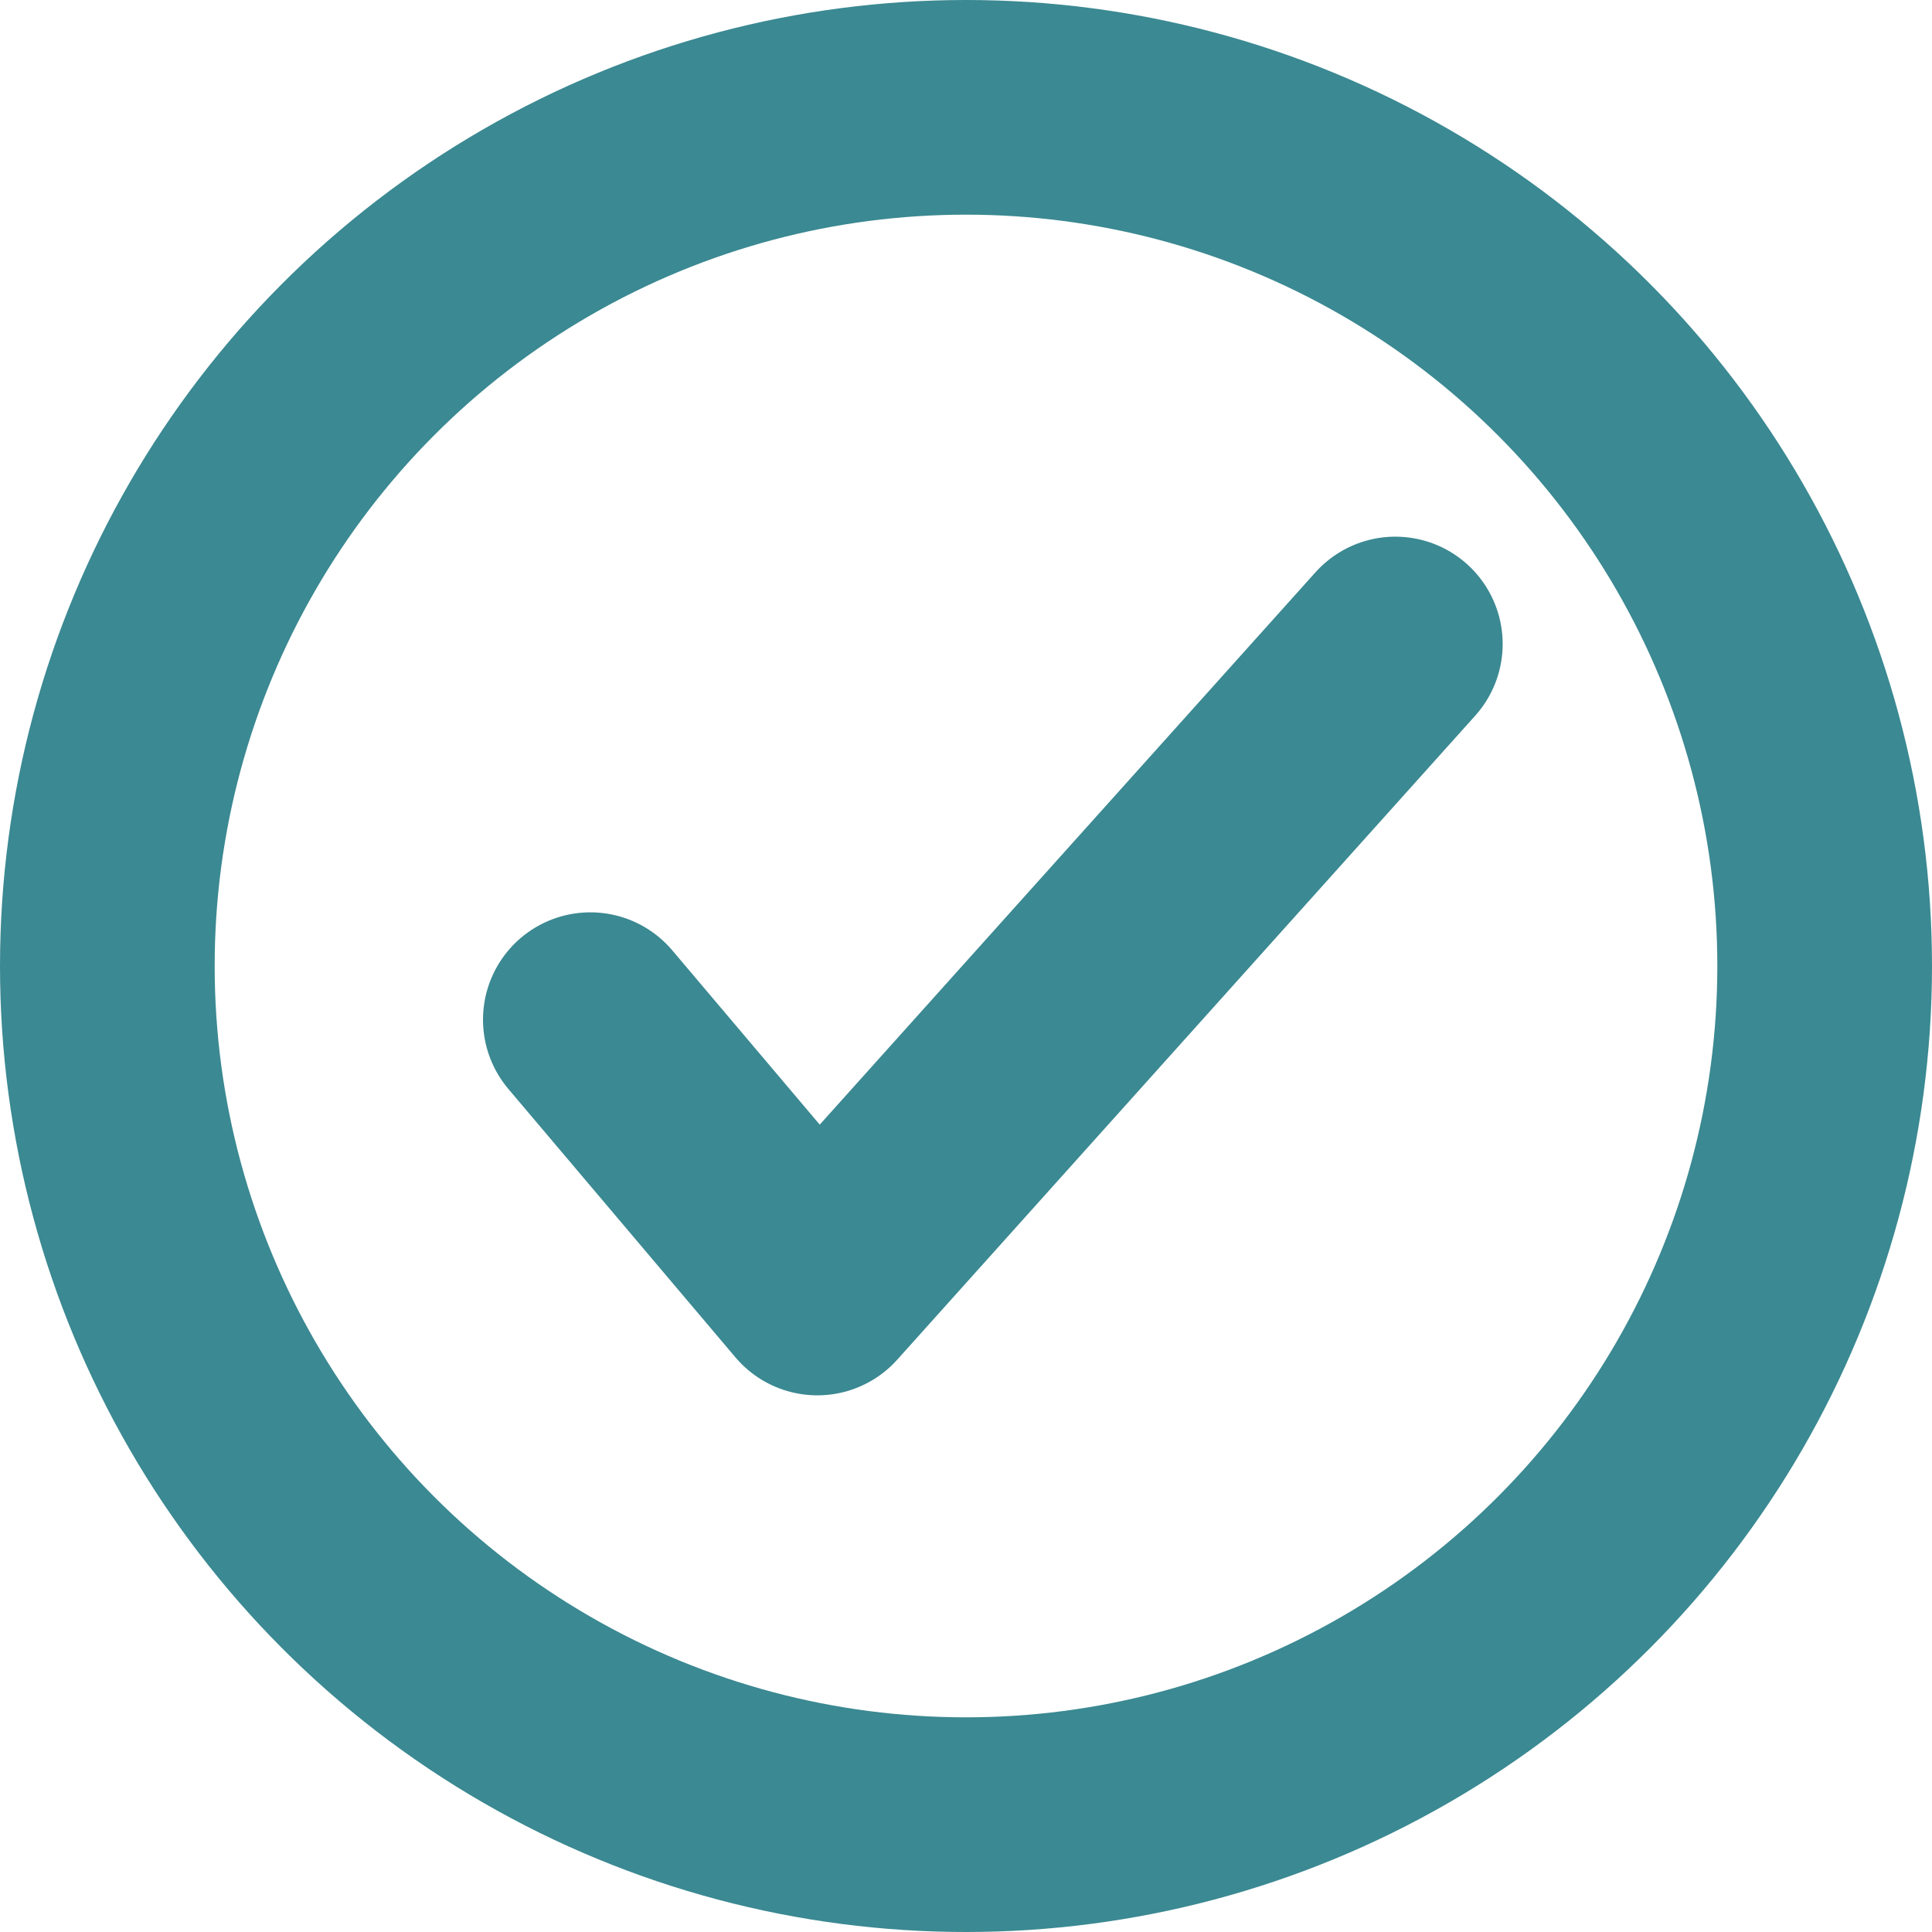 <svg width="18" height="18" viewBox="0 0 18 18" fill="none" xmlns="http://www.w3.org/2000/svg">
<path d="M13 6L7.615 12L5.5 9.5" stroke="#3B8992" stroke-width="2" stroke-linecap="round" stroke-linejoin="round"/>
<circle cx="9" cy="9" r="8" stroke="#3B8992" stroke-width="2"/>
</svg>
